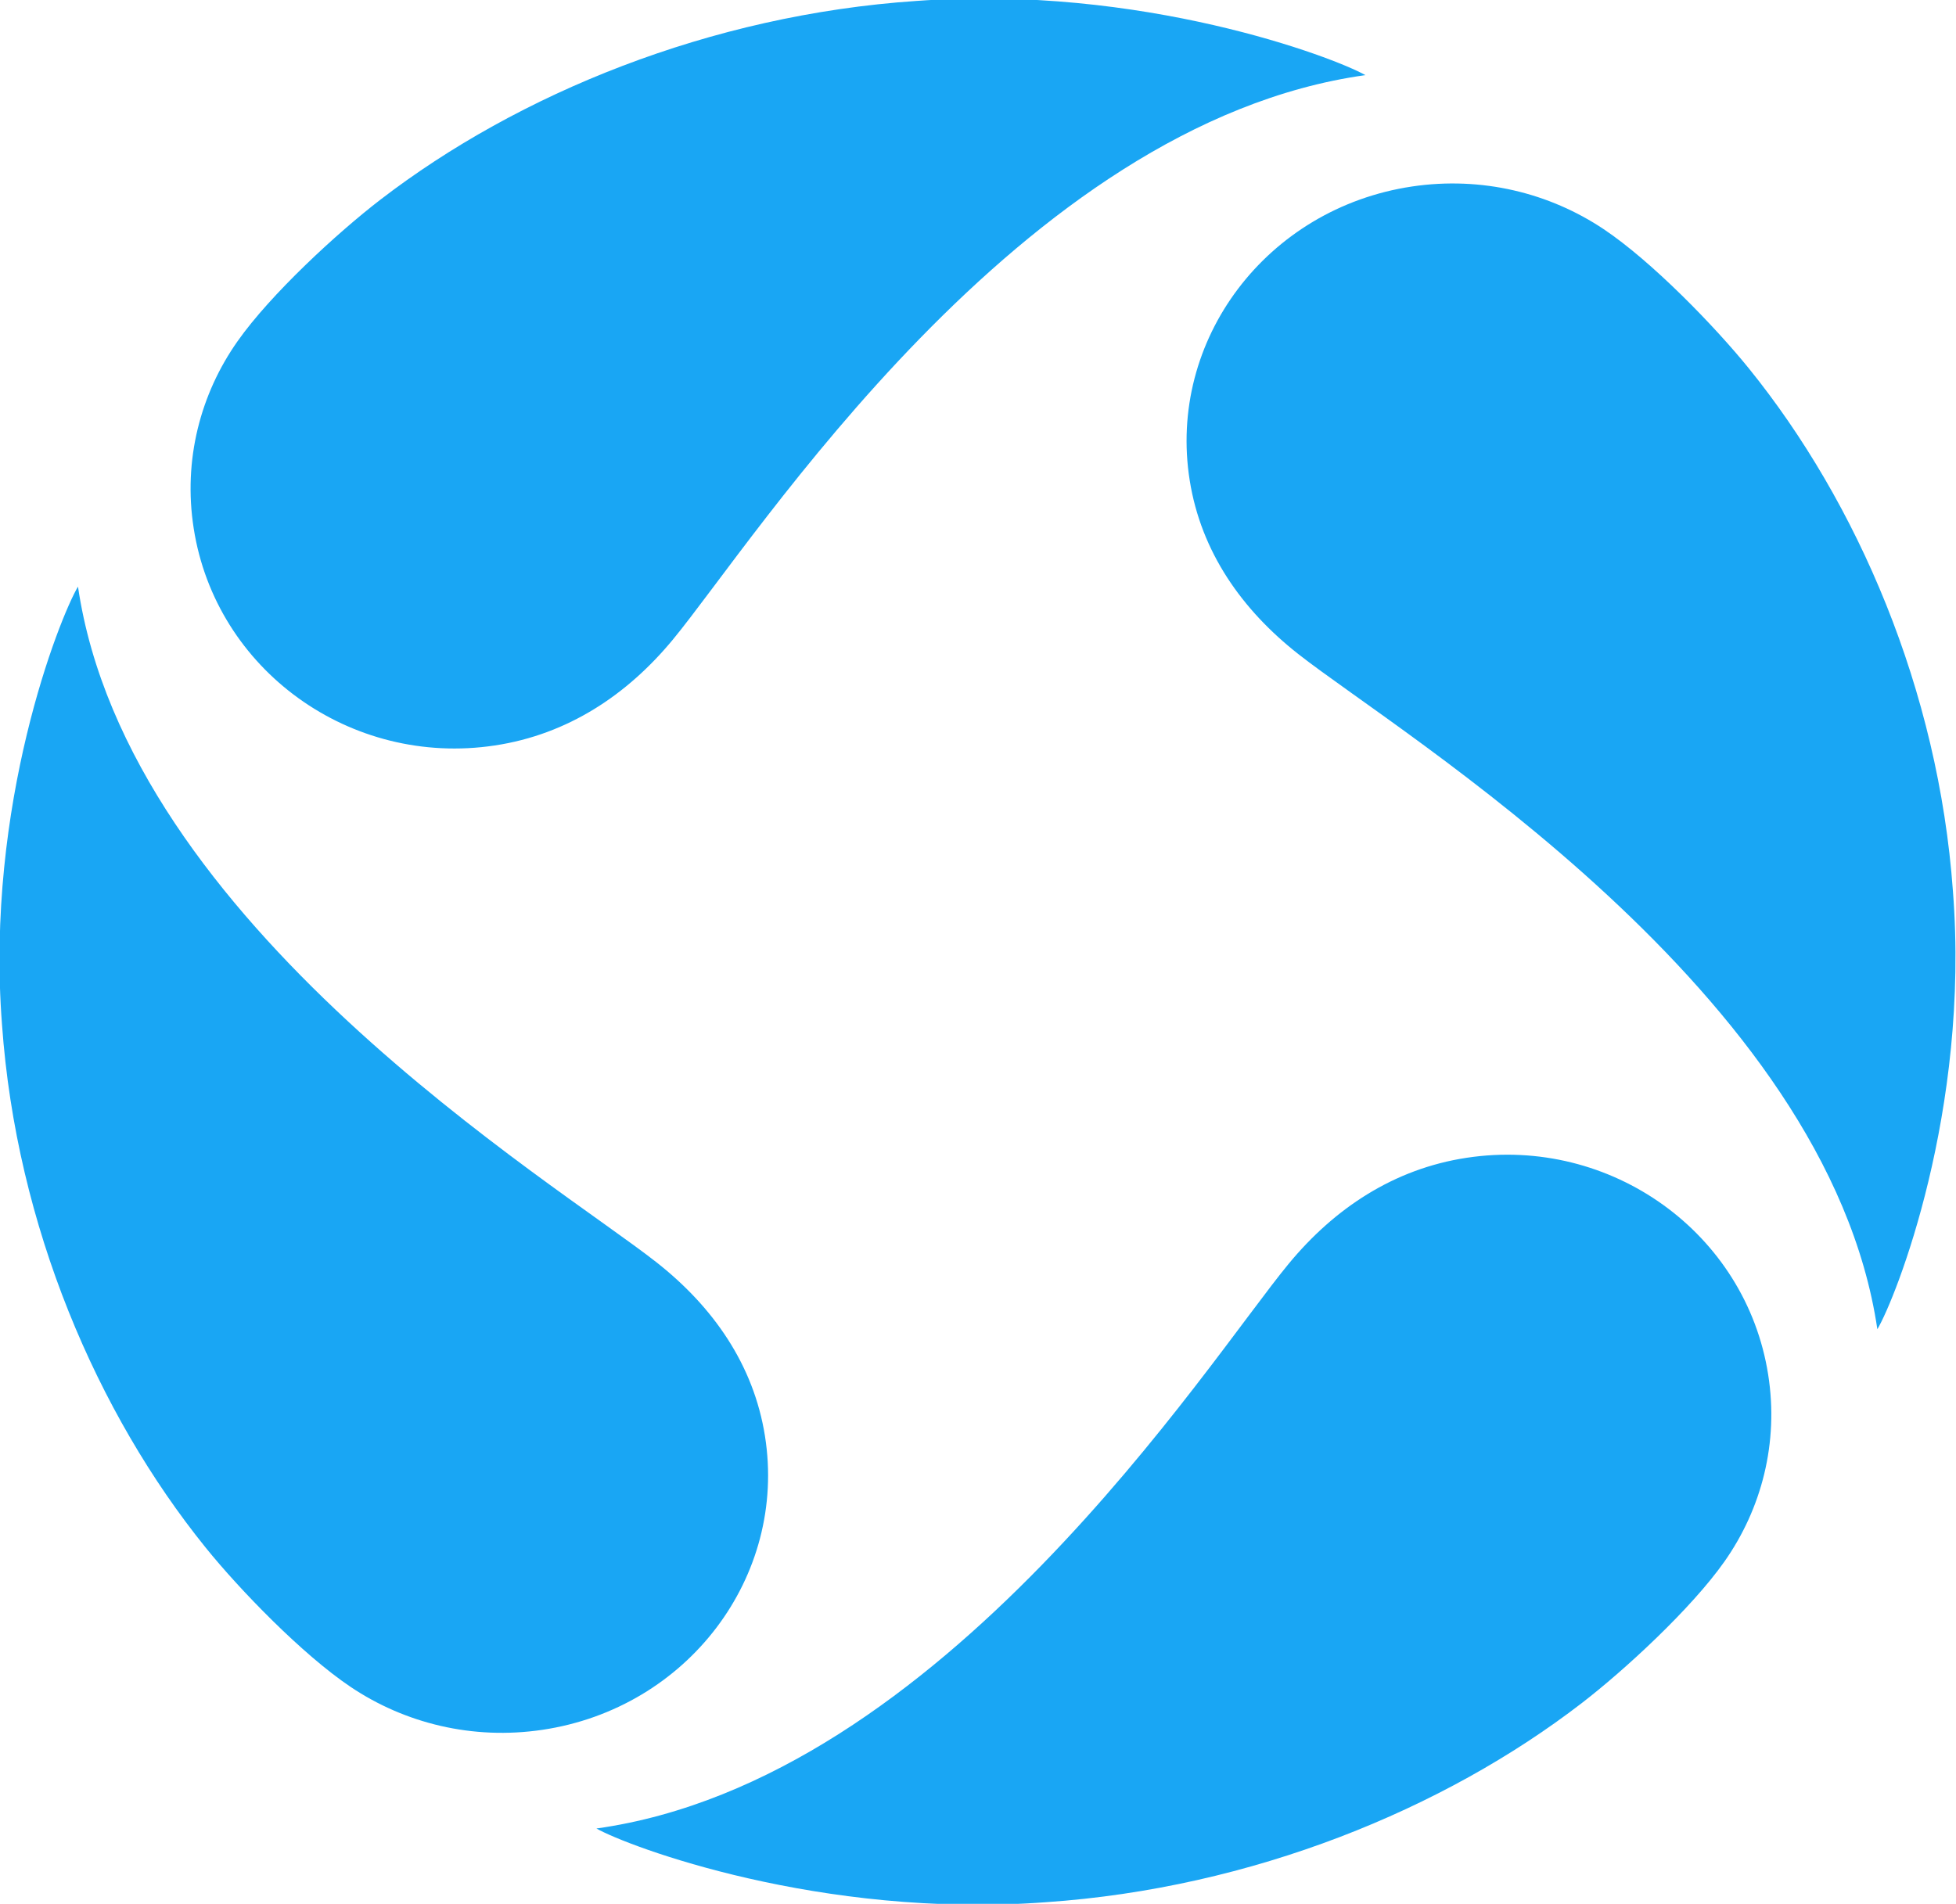 <?xml version="1.0" encoding="utf-8"?>
<!-- Generator: Adobe Illustrator 17.0.0, SVG Export Plug-In . SVG Version: 6.00 Build 0)  -->
<!DOCTYPE svg PUBLIC "-//W3C//DTD SVG 1.1//EN" "http://www.w3.org/Graphics/SVG/1.1/DTD/svg11.dtd">
<svg version="1.1" id="图层_1" xmlns="http://www.w3.org/2000/svg" xmlns:xlink="http://www.w3.org/1999/xlink" x="0px" y="0px"
	 width="33.031px" height="32.156px" viewBox="0 0 33.031 32.156" enable-background="new 0 0 33.031 32.156" xml:space="preserve">
<path fill="#19A6F4" d="M31.703,22.451c-0.842-5.703-8.046-10.041-9.78-11.405c-0.952-0.748-1.64-1.725-1.832-2.93
	c-0.379-2.376,1.301-4.599,3.753-4.966c1.181-0.176,2.326,0.111,3.238,0.721c0.814,0.545,1.878,1.643,2.453,2.354
	c1.83,2.263,3.199,5.425,3.444,8.826C33.27,18.766,32.011,21.933,31.703,22.451z M11.361,10.805c-0.768,0.929-1.77,1.6-3.005,1.786
	c-2.435,0.368-4.712-1.274-5.085-3.667C3.09,7.77,3.385,6.652,4.012,5.763c0.559-0.794,1.685-1.832,2.414-2.392
	c2.321-1.785,5.563-3.119,9.048-3.355c3.807-0.28,7.053,0.951,7.583,1.253C17.212,2.086,12.759,9.114,11.361,10.805z M11.088,21.322
	c0.952,0.749,1.639,1.727,1.83,2.933c0.377,2.375-1.306,4.597-3.758,4.962c-1.182,0.176-2.327-0.112-3.238-0.724
	c-0.814-0.546-1.877-1.644-2.451-2.356c-1.828-2.264-3.195-5.428-3.437-8.829c-0.287-3.715,0.974-6.882,1.283-7.4
	C2.154,15.612,9.355,19.957,11.088,21.322z M21.764,21.343c0.768-0.929,1.769-1.601,3.005-1.788c2.435-0.369,4.714,1.27,5.09,3.662
	c0.182,1.153-0.113,2.27-0.739,3.159c-0.559,0.794-1.684,1.832-2.413,2.393c-2.319,1.786-5.562,3.122-9.048,3.36
	c-3.808,0.284-7.056-0.944-7.587-1.245C15.919,30.063,20.367,23.034,21.764,21.343z"/>
</svg>
